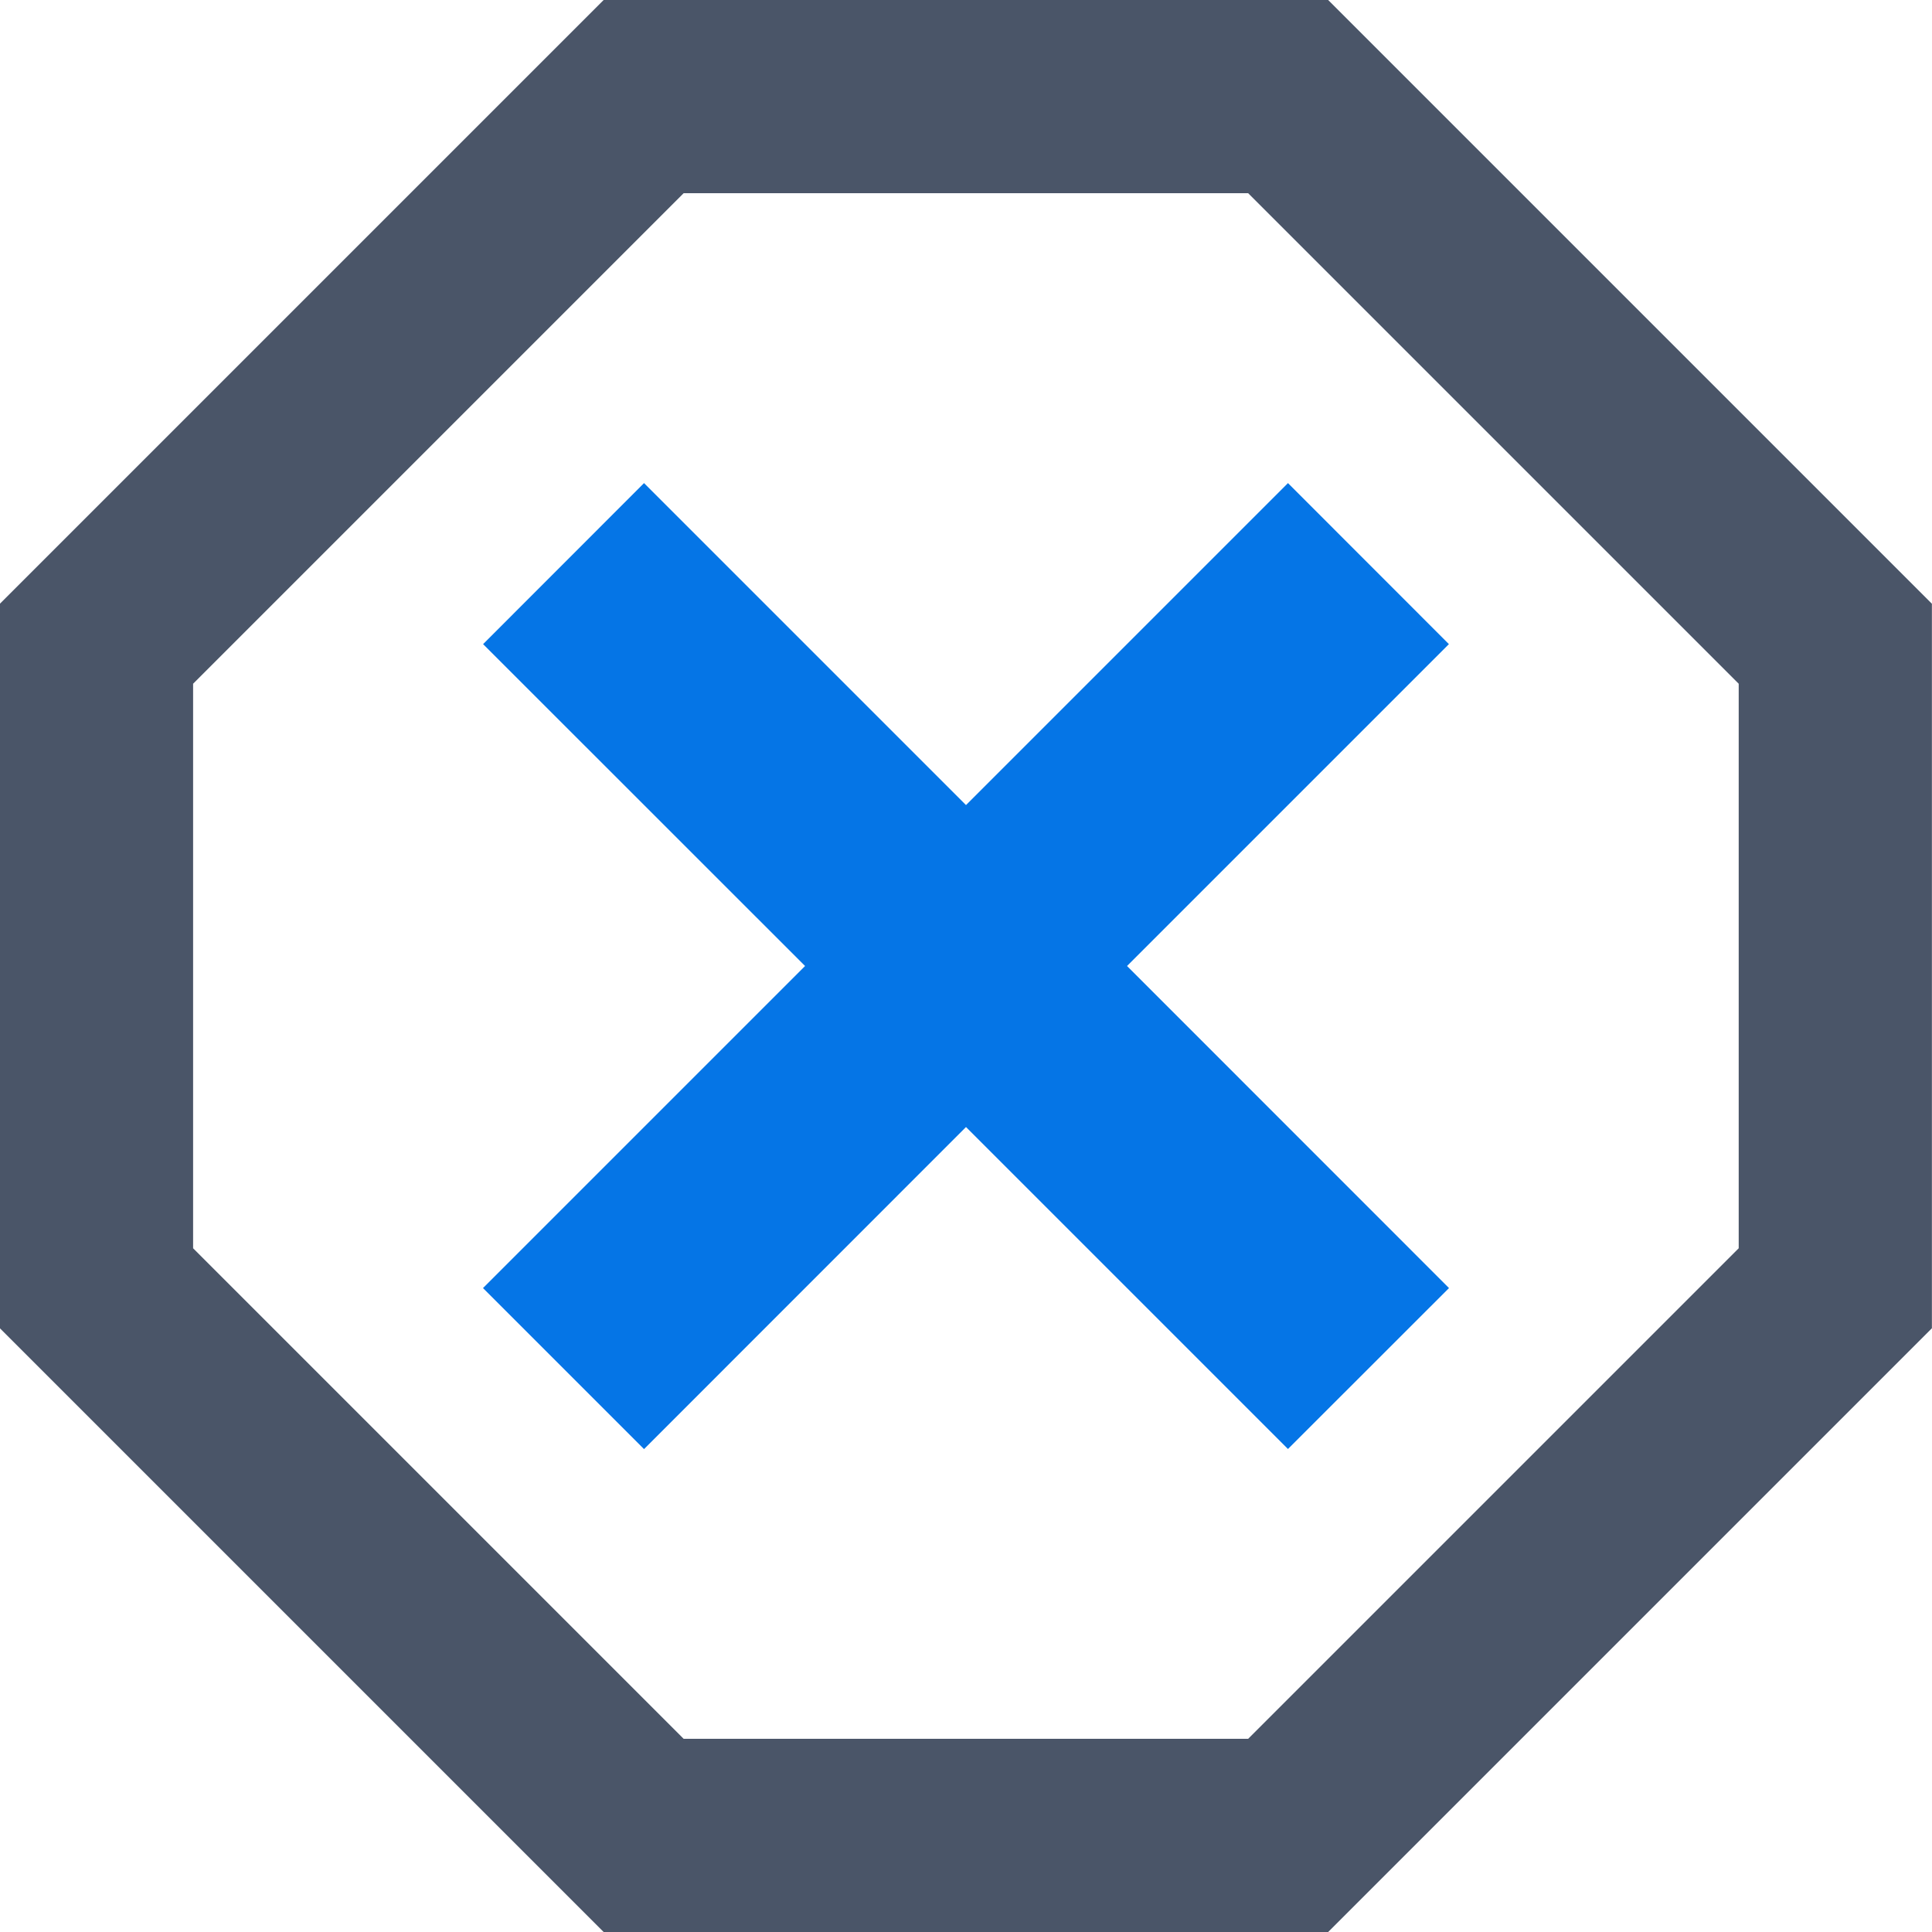 <svg width="20" height="20" viewBox="0 0 20 20" fill="none" xmlns="http://www.w3.org/2000/svg">
<path fill-rule="evenodd" clip-rule="evenodd" d="M7.077 2L1.999 7.078V12.922L7.077 18H12.921L17.999 12.922V7.078L12.921 2H7.077ZM13.749 0H6.249L-0.001 6.25V13.75L6.249 20H13.749L19.999 13.75V6.25L13.749 0Z" fill="#4A5568"/>
<path fill-rule="evenodd" clip-rule="evenodd" d="M6.667 5.001L5.001 6.668L8.334 10L5 13.334L6.667 15.001L10 11.667L13.333 15L15 13.334L11.667 10L14.999 6.668L13.333 5.001L10 8.334L6.667 5.001Z" fill="#0575E6"/>
</svg>
